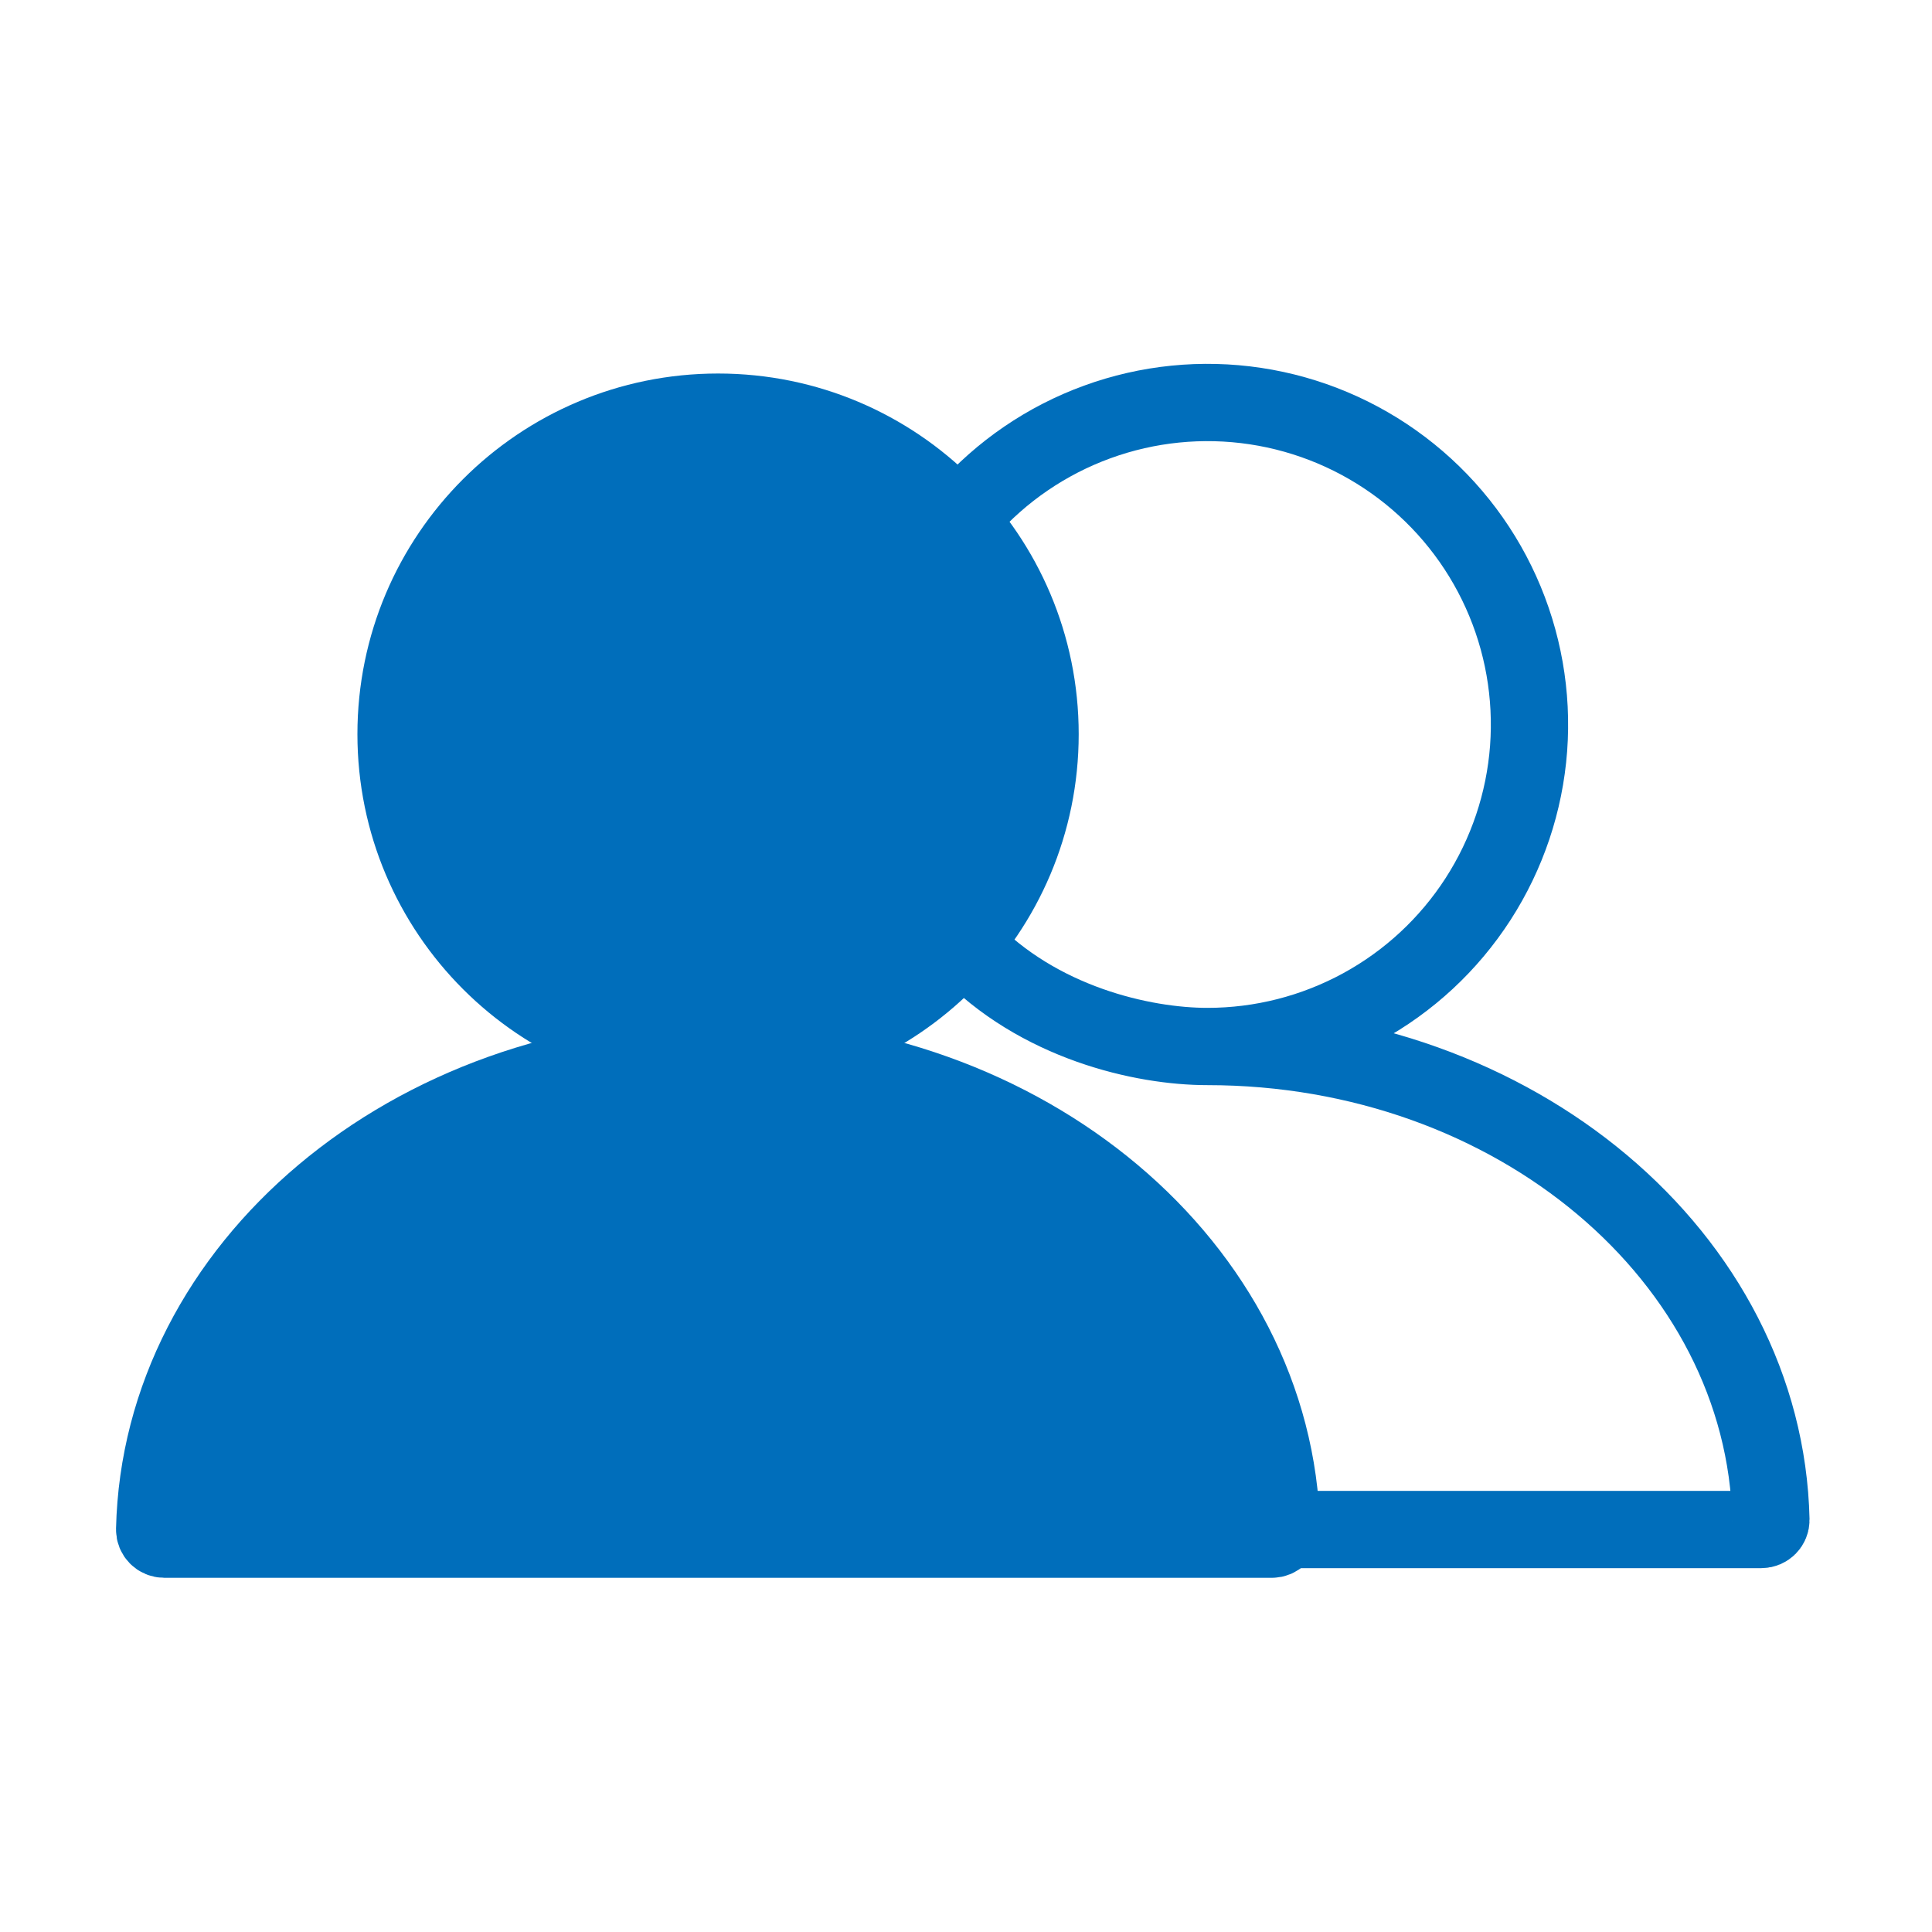 <svg width="75" height="75" viewBox="0 0 75 75" fill="none" xmlns="http://www.w3.org/2000/svg">
<path d="M27.875 41C34.779 41 40.375 35.404 40.375 28.5C40.375 21.596 34.779 16 27.875 16C20.971 16 15.375 21.596 15.375 28.5C15.375 35.404 20.971 41 27.875 41Z" fill="#006EBB" stroke="#006EBB" stroke-width="3" stroke-linecap="round" stroke-linejoin="round"/>
<path d="M27.875 41C15.94 41 6.238 49.191 6.004 59.374C6 59.581 6.168 59.75 6.375 59.75H49.375C49.582 59.75 49.75 59.581 49.746 59.374C49.512 49.191 39.81 41 27.875 41Z" fill="#006EBB" stroke="#006EBB" stroke-width="3" stroke-linecap="round" stroke-linejoin="round"/>
<path d="M46.875 40.625C48.964 40.625 51.019 40.101 52.853 39.102C54.688 38.103 56.242 36.66 57.375 34.906C58.508 33.151 59.184 31.14 59.34 29.058C59.495 26.975 59.127 24.886 58.267 22.982C57.408 21.078 56.085 19.42 54.42 18.16C52.755 16.899 50.8 16.075 48.735 15.764C46.669 15.453 44.559 15.665 42.596 16.38C40.634 17.095 38.882 18.29 37.5 19.856M46.875 40.625C44.353 40.625 40.303 39.709 37.5 36.766M46.875 40.625C58.81 40.625 68.512 48.816 68.746 58.999C68.75 59.206 68.582 59.375 68.375 59.375H50" stroke="#006EBB" stroke-width="3" stroke-linecap="round" stroke-linejoin="round"/>
</svg>
